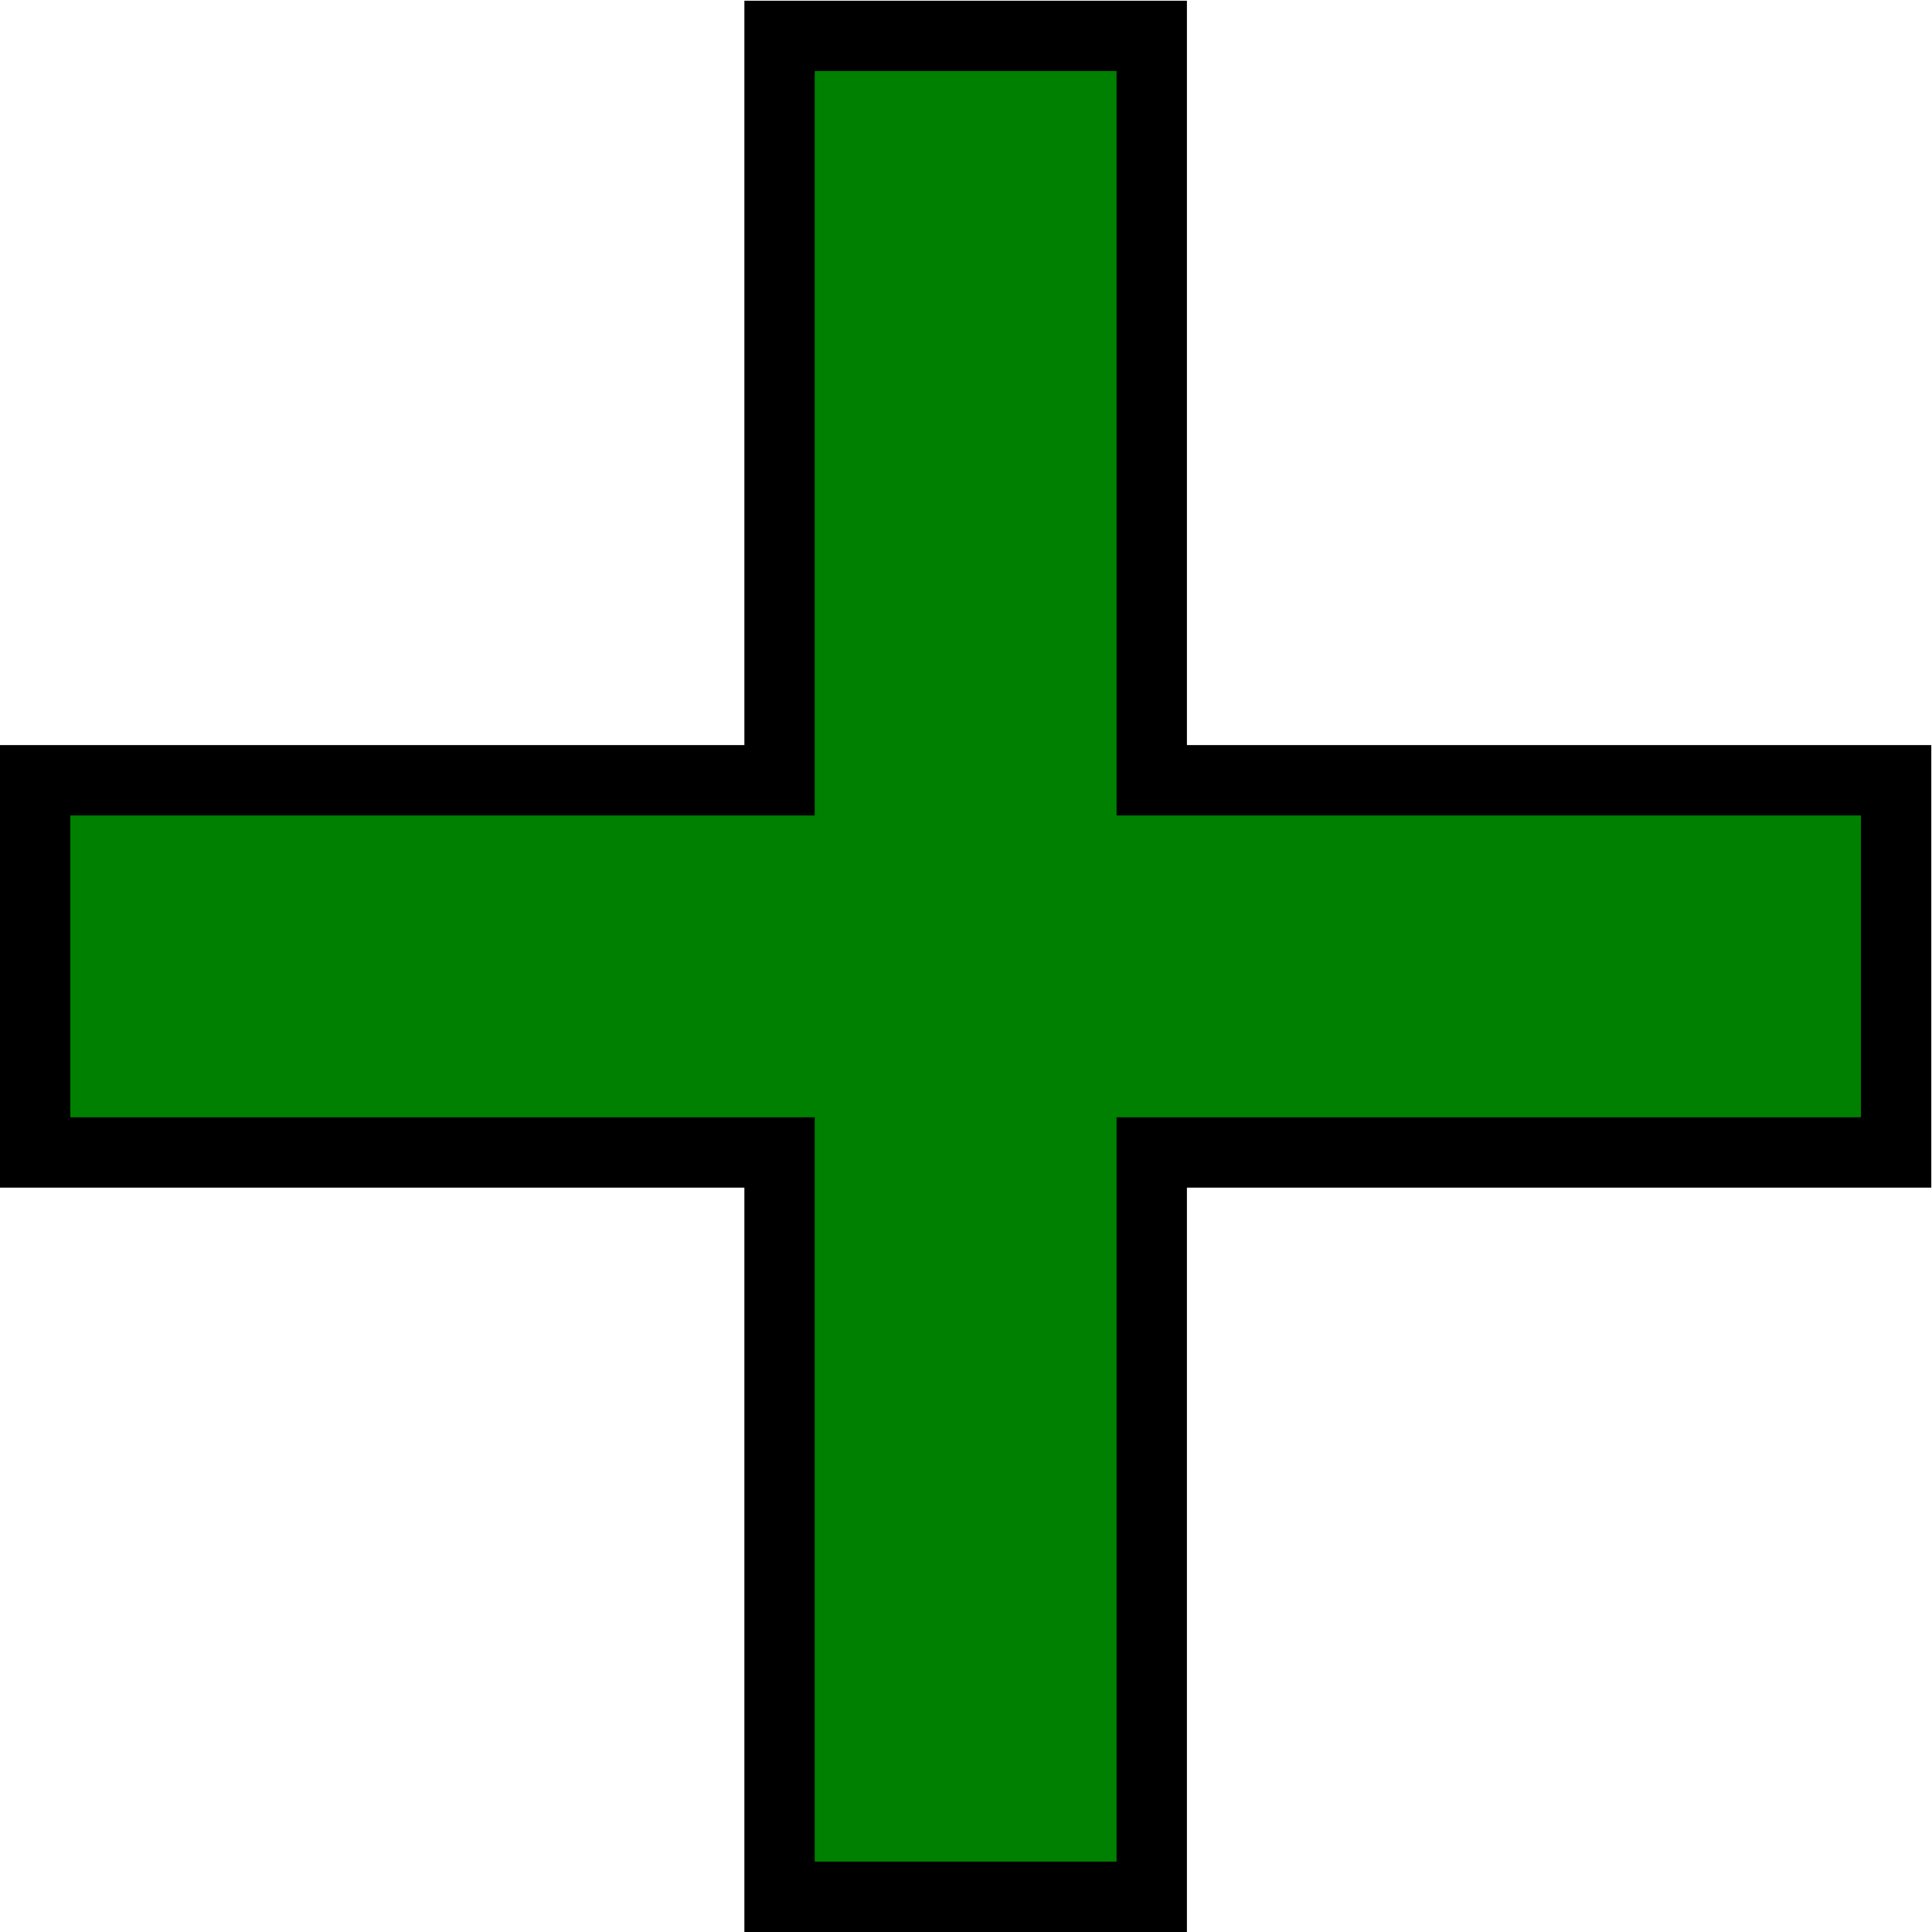 <?xml version="1.0" encoding="UTF-8" standalone="no"?>
<!-- Created with Inkscape (http://www.inkscape.org/) -->

<svg
   width="2.746mm"
   height="2.746mm"
   viewBox="0 0 2.746 2.746"
   version="1.1"
   id="svg5"
   inkscape:version="1.1 (c68e22c387, 2021-05-23)"
   sodipodi:docname="add.svg"
   xmlns:inkscape="http://www.inkscape.org/namespaces/inkscape"
   xmlns:sodipodi="http://sodipodi.sourceforge.net/DTD/sodipodi-0.dtd"
   xmlns="http://www.w3.org/2000/svg"
   xmlns:svg="http://www.w3.org/2000/svg">
  <sodipodi:namedview
     id="namedview7"
     pagecolor="#ffffff"
     bordercolor="#666666"
     borderopacity="1.0"
     inkscape:pageshadow="2"
     inkscape:pageopacity="0.0"
     inkscape:pagecheckerboard="0"
     inkscape:document-units="mm"
     showgrid="true"
     inkscape:zoom="46.295847"
     inkscape:cx="8.2404799"
     inkscape:cy="6.8796667"
     inkscape:window-width="1920"
     inkscape:window-height="1001"
     inkscape:window-x="-9"
     inkscape:window-y="-9"
     inkscape:window-maximized="1"
     inkscape:current-layer="layer1">
    <inkscape:grid
       type="xygrid"
       id="grid824"
       originx="-39.637"
       originy="-25.085" />
  </sodipodi:namedview>
  <defs
     id="defs2" />
  <g
     inkscape:label="Layer 1"
     inkscape:groupmode="layer"
     id="layer1"
     transform="translate(-39.638,-25.085)">
    <path
       style="fill:#008000;stroke:#000000;stroke-width:0.1;stroke-linecap:butt;stroke-linejoin:miter;stroke-opacity:1"
       d="m 39.688,26.194 v 0.529 h 1.058 v 1.058 h 0.529 v -1.058 h 1.058 V 26.194 h -1.058 v -1.058 h -0.529 v 1.058 z"
       id="path1244" />
  </g>
</svg>
